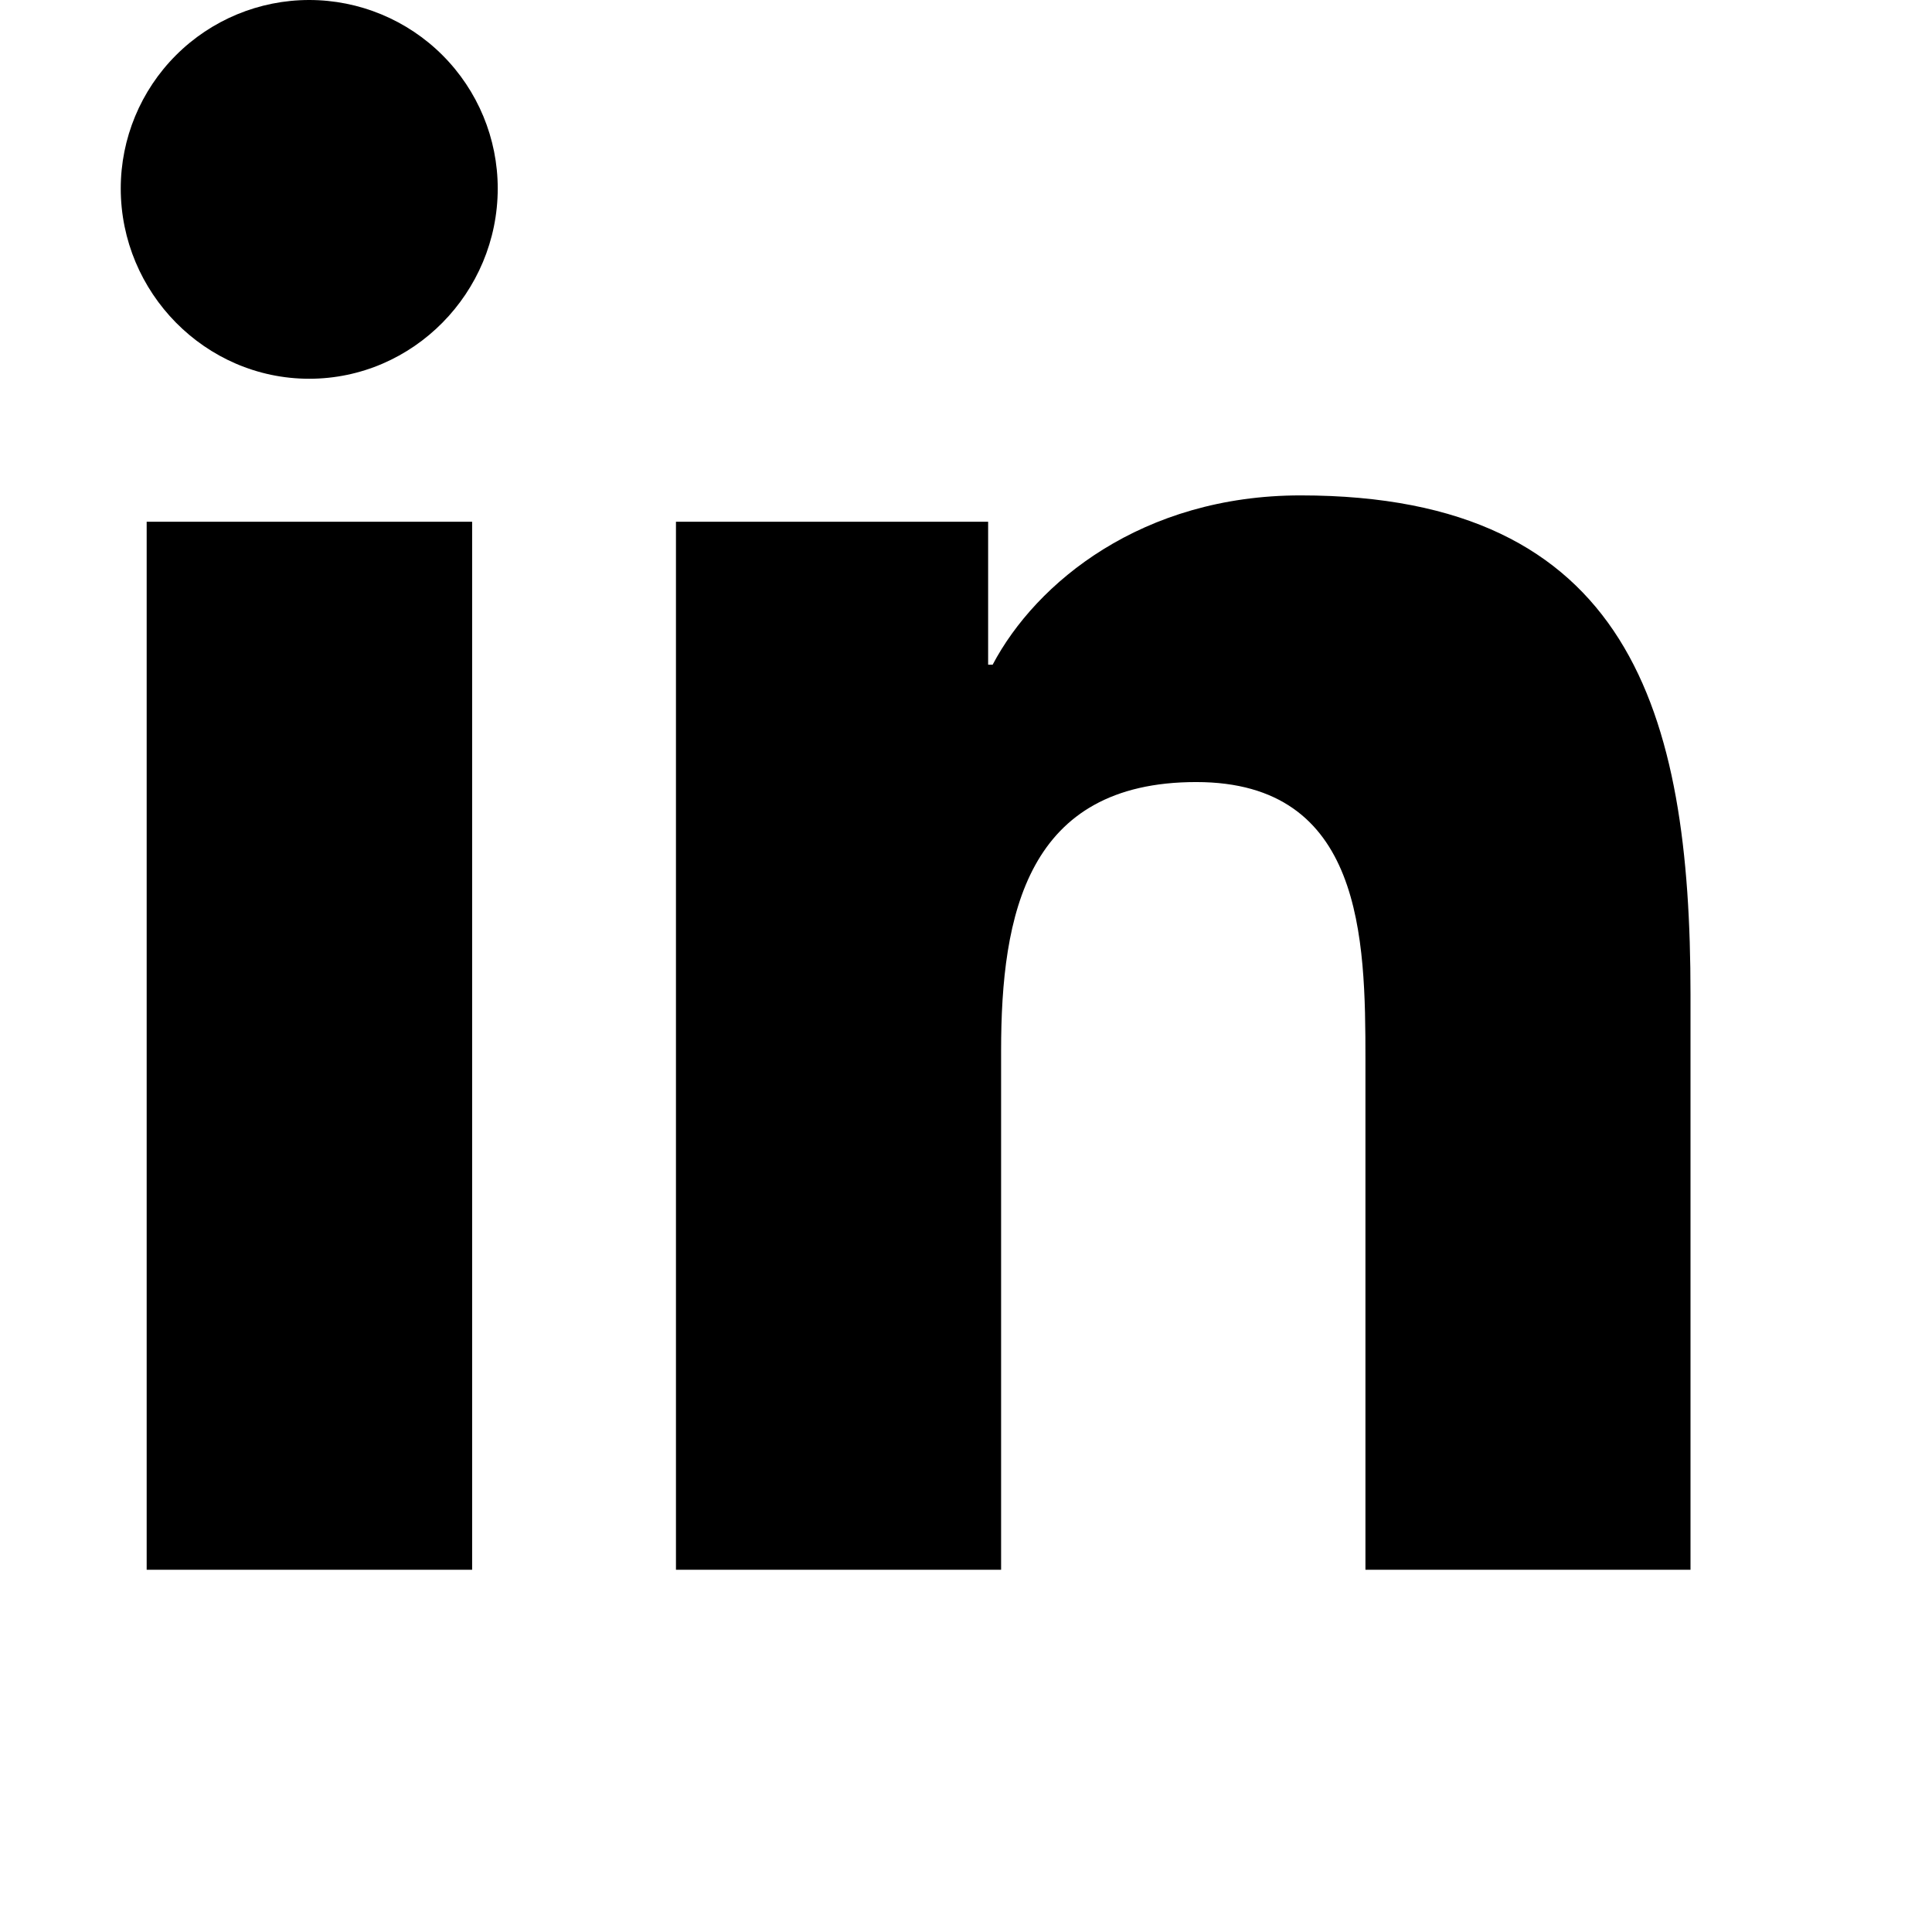 <svg width="24" height="24" viewBox="0 0 24 24" fill="none" xmlns="http://www.w3.org/2000/svg">
<path d="M5.865 19.5H1.822V6.481H5.865V19.5ZM3.841 4.705C2.549 4.705 1.5 3.634 1.5 2.341C1.5 1.72 1.747 1.125 2.186 0.686C2.625 0.247 3.22 0 3.841 0C4.462 0 5.058 0.247 5.497 0.686C5.936 1.125 6.183 1.72 6.183 2.341C6.183 3.634 5.134 4.705 3.841 4.705ZM20.996 19.5H16.962V13.162C16.962 11.652 16.931 9.715 14.86 9.715C12.758 9.715 12.436 11.356 12.436 13.053V19.5H8.397V6.481H12.275V8.257H12.331C12.871 7.234 14.189 6.154 16.156 6.154C20.248 6.154 21 8.849 21 12.348V19.5H20.996Z" fill="currentColor" />
</svg>
